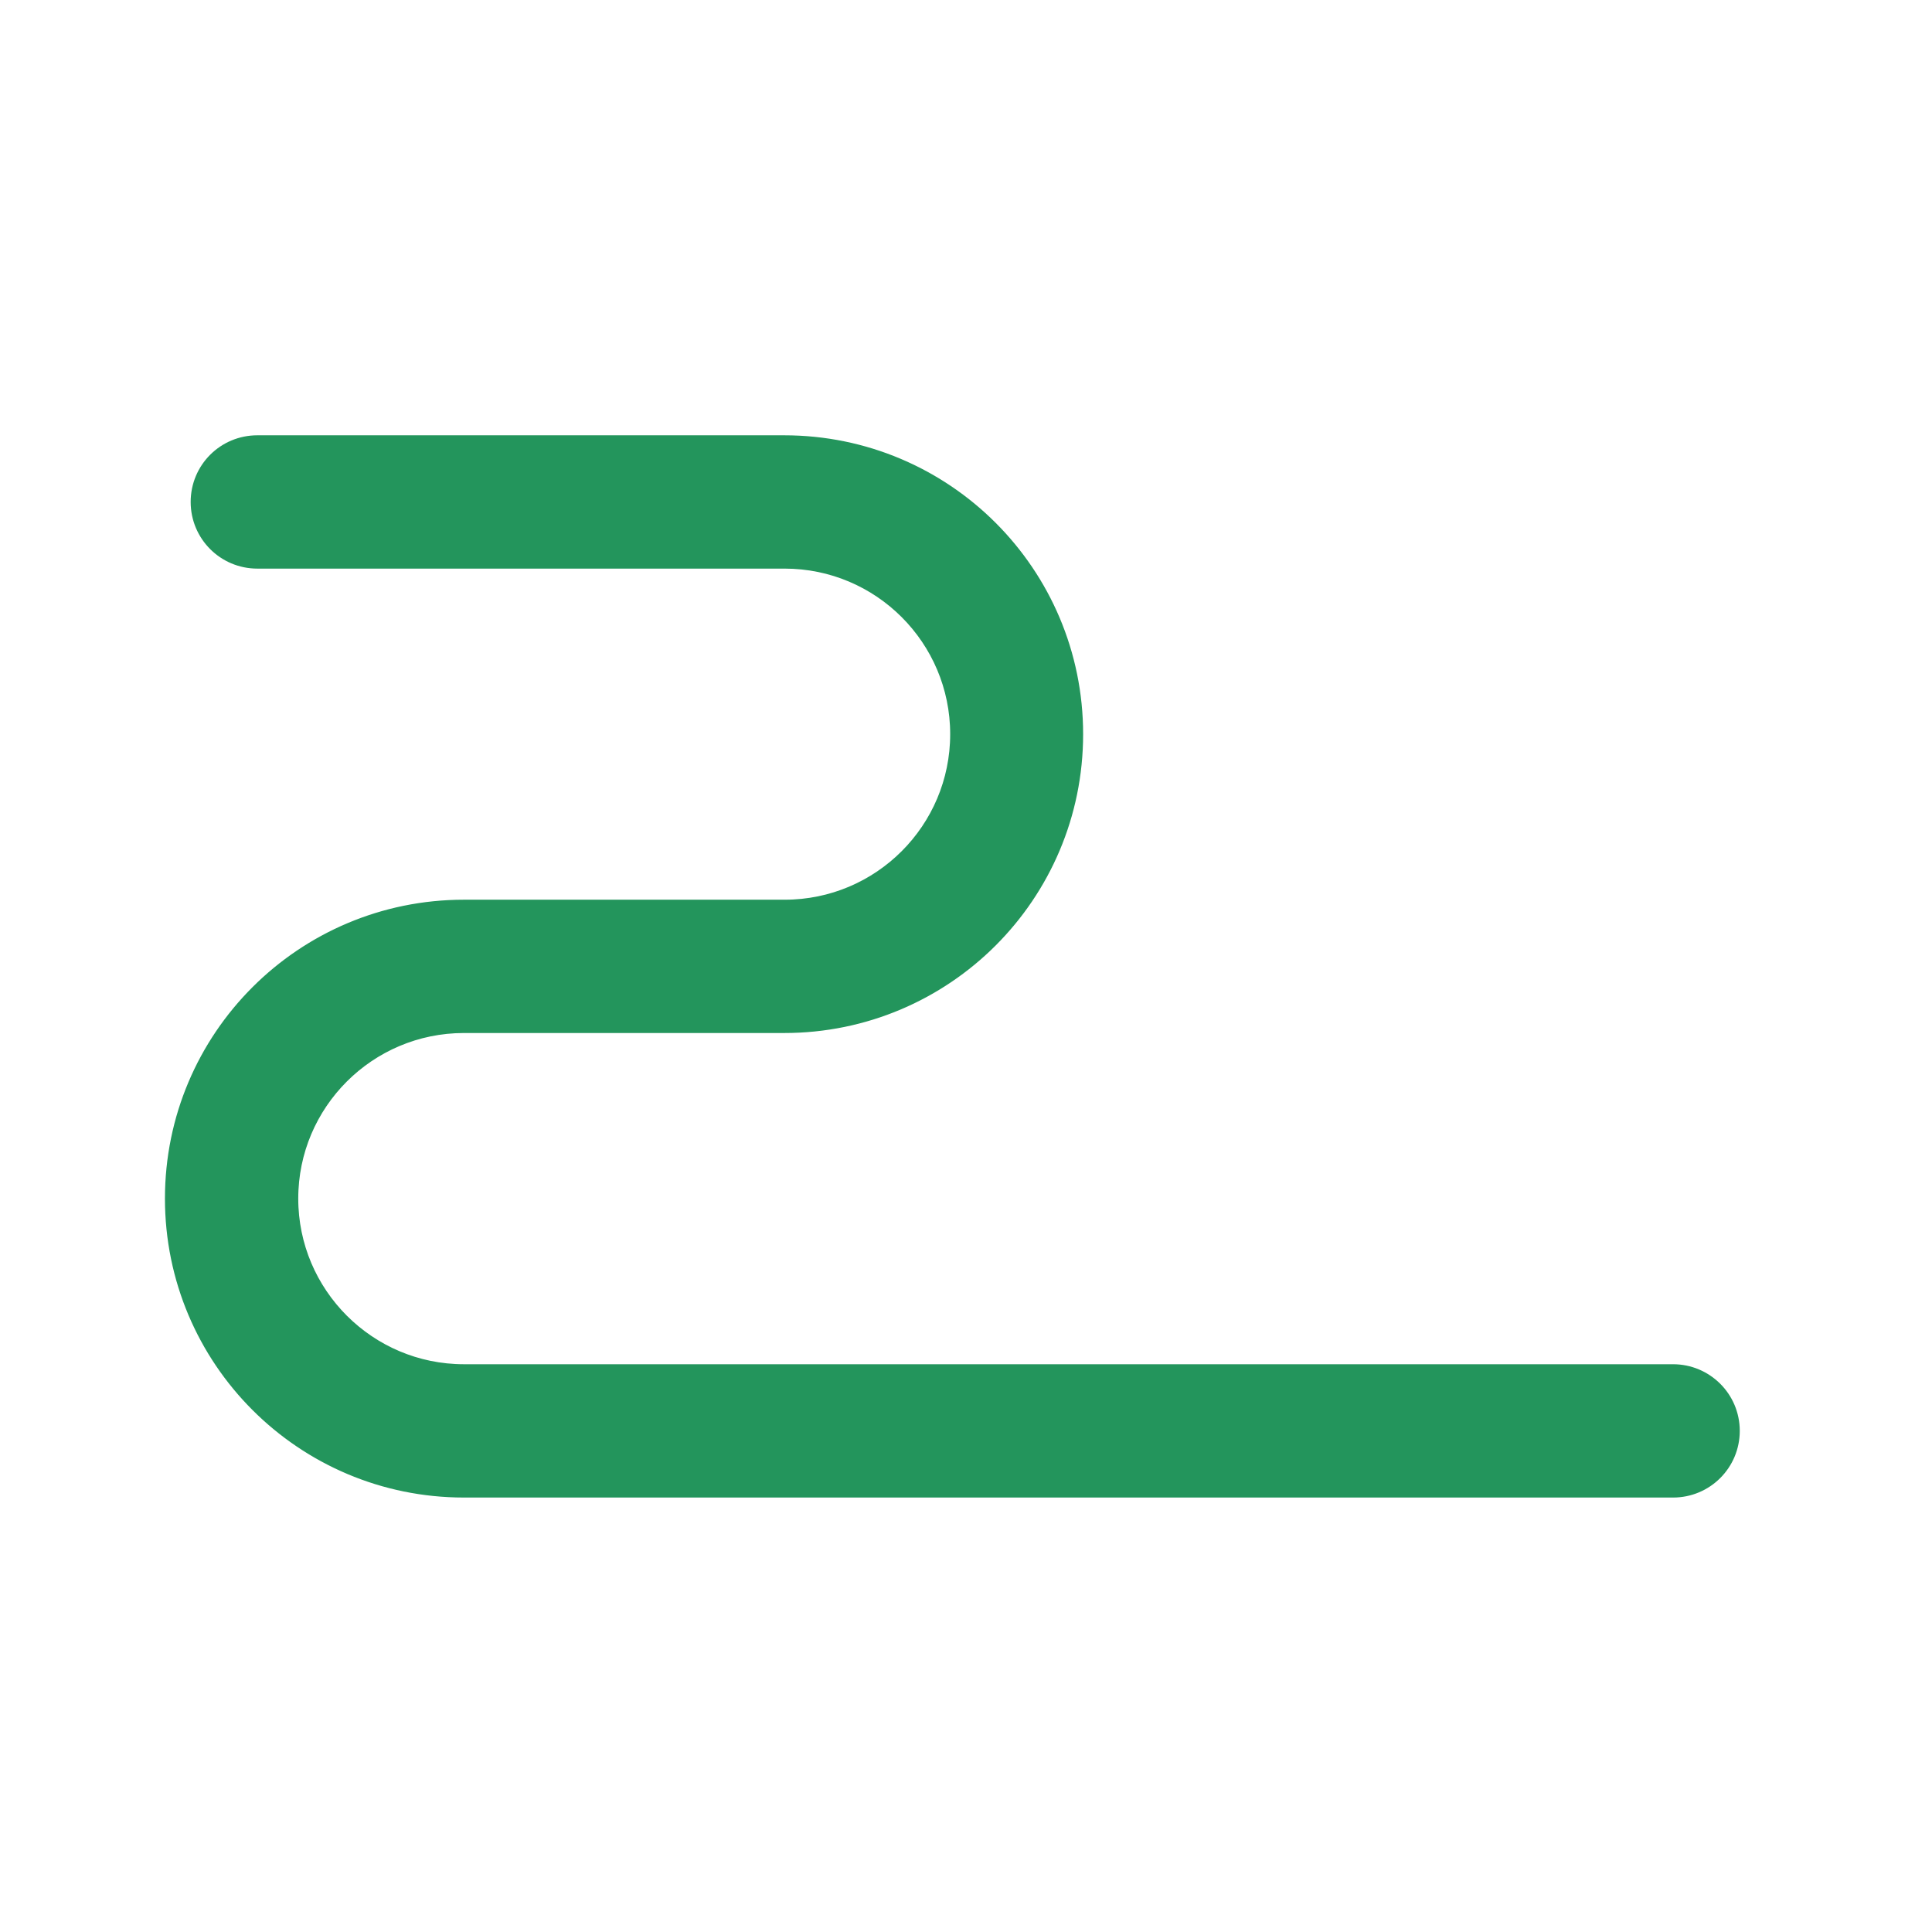 <svg width="16" height="16" viewBox="0 0 16 16" fill="none" xmlns="http://www.w3.org/2000/svg">
<g id="&#231;&#187;&#132; 237" clip-path="url(#clip0_690_30429)">
<g id="Frame">
<path id="Vector" d="M13.856 11.398H3.842C3.03 11.398 2.37 10.738 2.37 9.926C2.37 9.114 3.03 8.455 3.842 8.455H6.494C7.807 8.455 8.87 7.393 8.87 6.08C8.87 4.767 7.807 3.705 6.494 3.705H2.131C1.881 3.705 1.679 3.906 1.679 4.157C1.679 4.407 1.881 4.609 2.131 4.609H6.498C7.31 4.609 7.969 5.268 7.969 6.08C7.969 6.892 7.31 7.551 6.498 7.551H3.842C2.529 7.551 1.466 8.613 1.466 9.926C1.466 11.239 2.529 12.302 3.842 12.302H13.856C14.106 12.302 14.308 12.1 14.308 11.85C14.308 11.598 14.103 11.398 13.856 11.398Z" fill="#23955C" stroke="#23955C" stroke-width="0.2"/>
</g>
</g>
<defs>
<clipPath id="clip0_690_30429">
<rect width="16" height="16" fill="white"/>
</clipPath>
</defs>
</svg>

